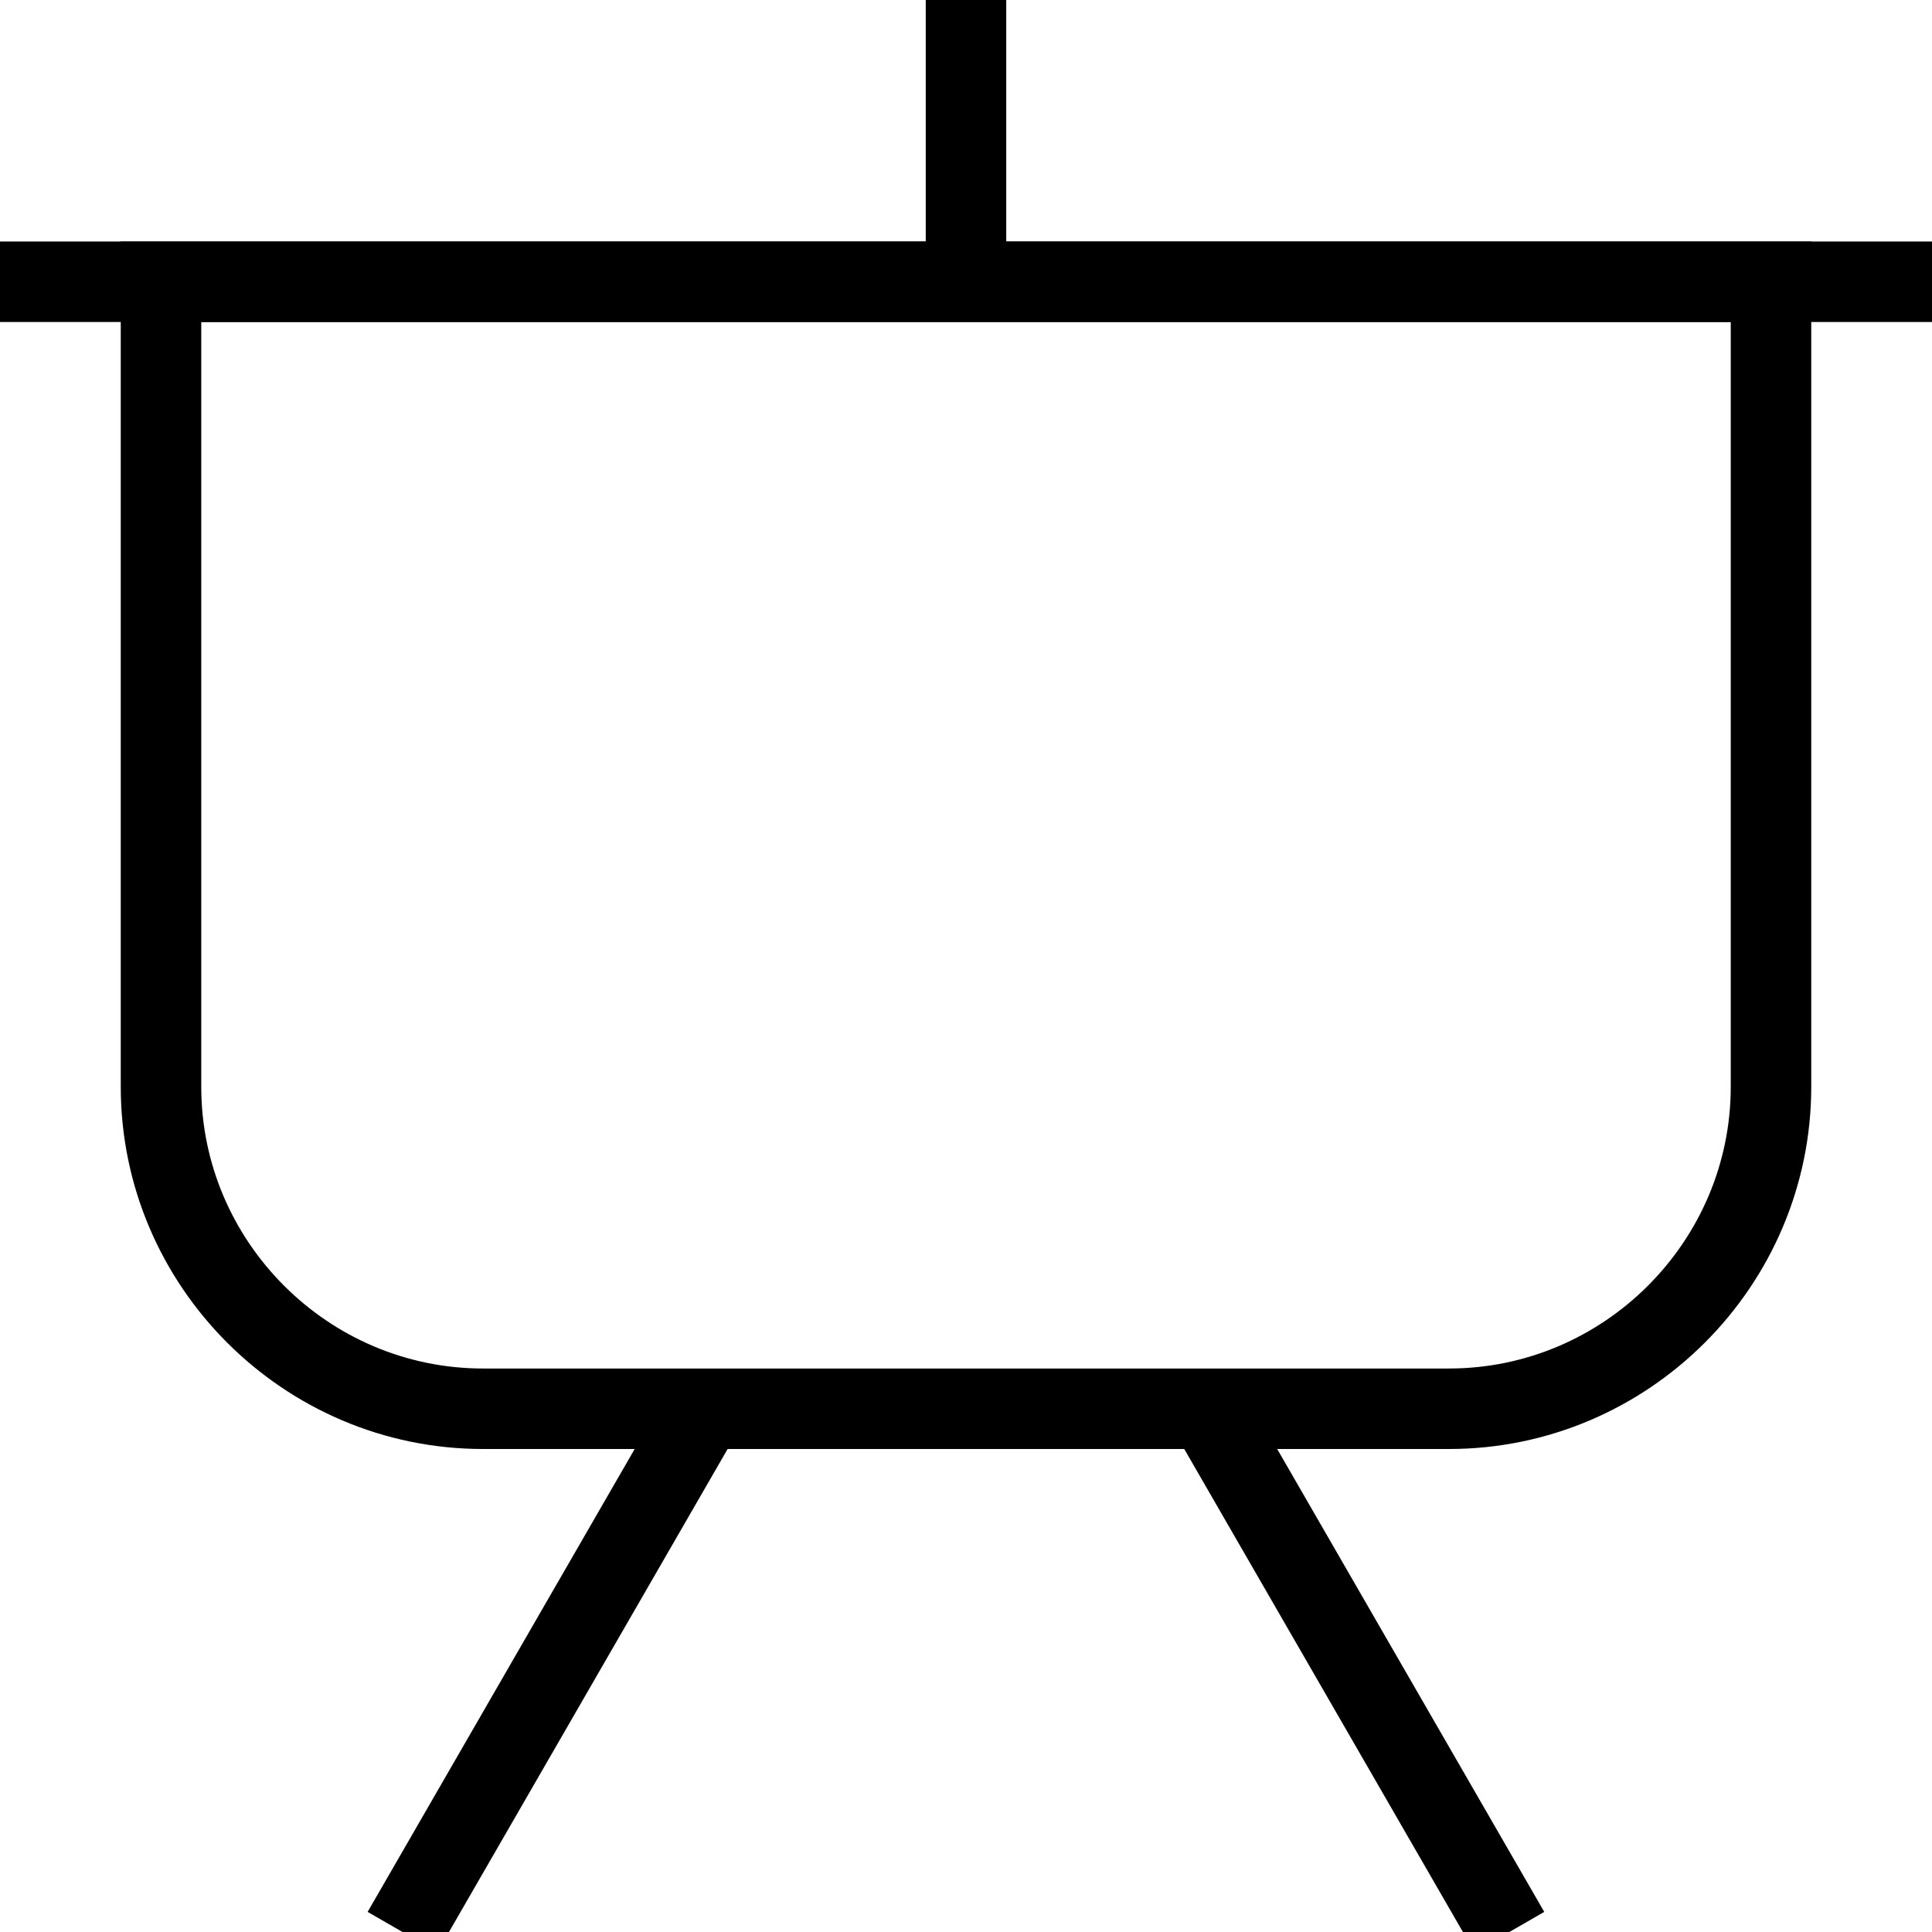 <?xml version="1.0" encoding="utf-8"?>
<!-- Generator: Adobe Illustrator 19.2.0, SVG Export Plug-In . SVG Version: 6.00 Build 0)  -->
<svg version="1.1" id="Layer_1" xmlns="http://www.w3.org/2000/svg" xmlns:xlink="http://www.w3.org/1999/xlink" x="0px" y="0px"
	 viewBox="0 0 48 48" style="enable-background:new 0 0 48 48;" xml:space="preserve">
<style type="text/css">
	.st0{fill:none;stroke:#000000;stroke-width:2;stroke-miterlimit:10;}
</style>
<title>Untitled-13</title>
<g id="Whiteboard">
	<path class="st0" d="M4,7h40l0,0v20c0,4.4-3.6,8-8,8H12c-4.4,0-8-3.6-8-8V7L4,7z"/>
	<line class="st0" x1="0" y1="7" x2="48" y2="7"/>
	<line class="st0" x1="24" y1="7" x2="24" y2="0"/>
	<line class="st0" x1="30" y1="35" x2="37.5" y2="48"/>
	<line class="st0" x1="17.5" y1="35" x2="10" y2="48"/>
</g>
</svg>
